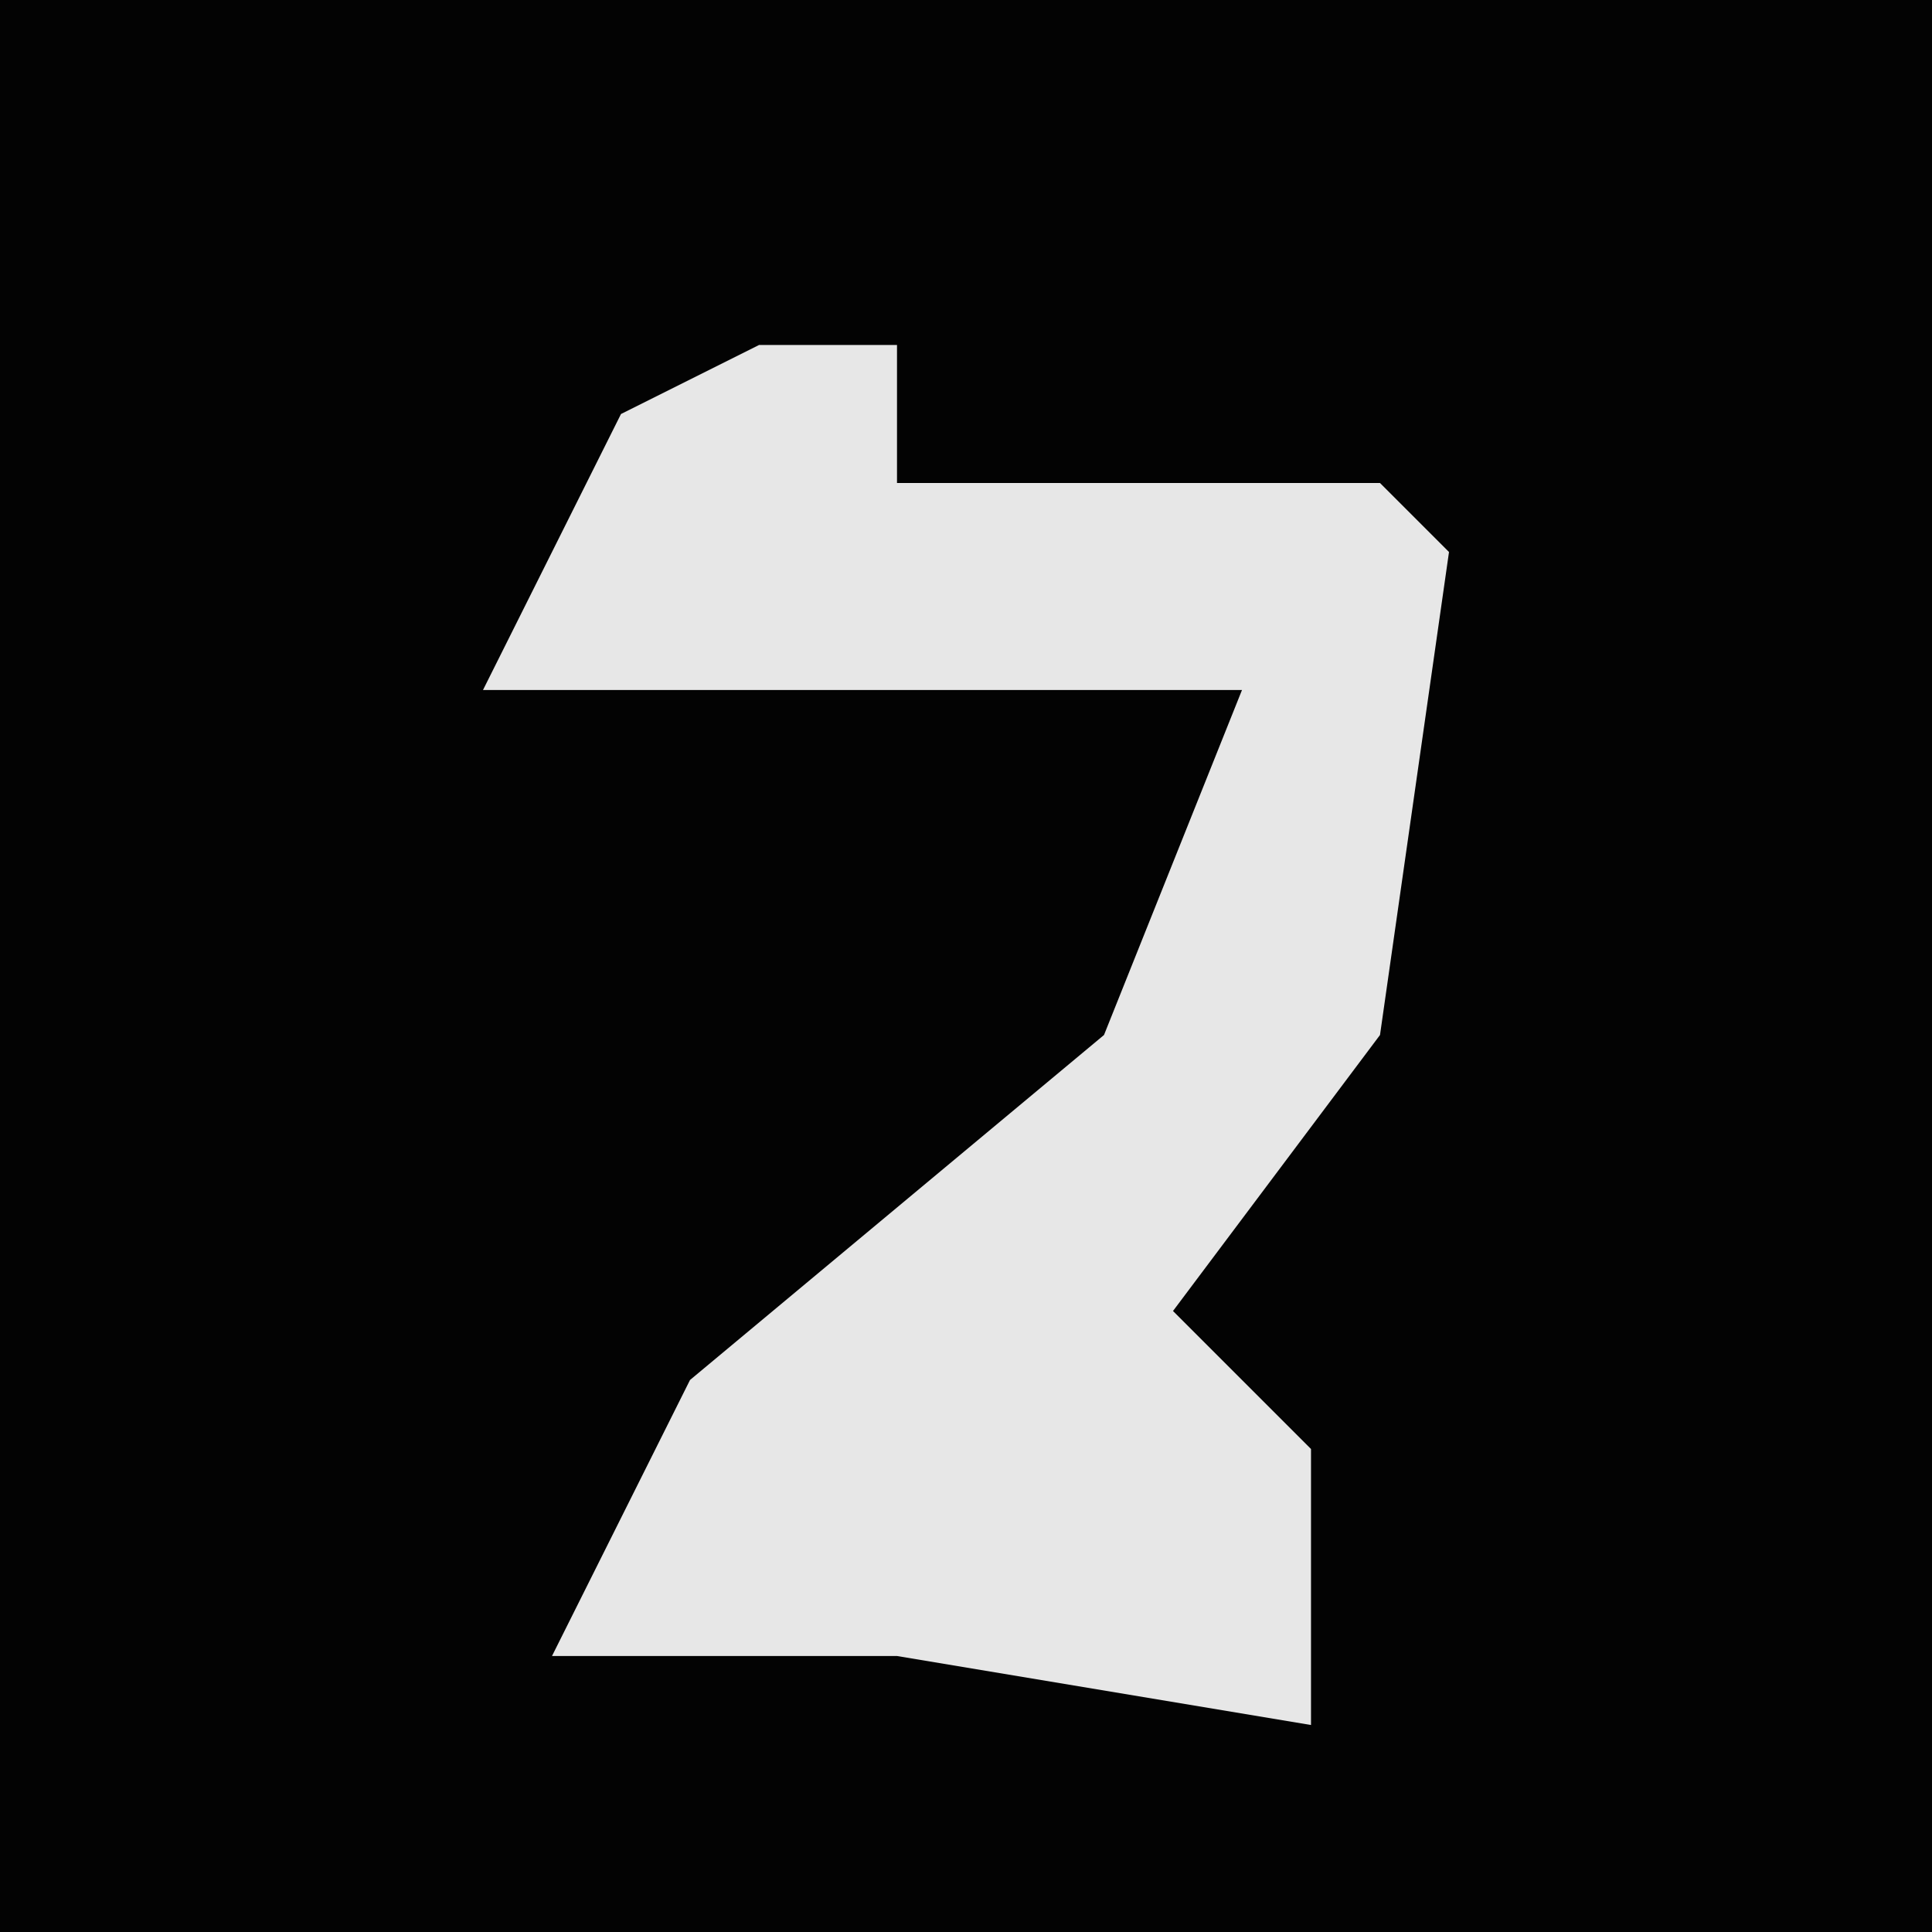 <?xml version="1.0" encoding="UTF-8"?>
<svg version="1.1" xmlns="http://www.w3.org/2000/svg" width="28" height="28">
<path d="M0,0 L28,0 L28,28 L0,28 Z " fill="#030303" transform="translate(0,0)"/>
<path d="M0,0 L2,0 L2,2 L9,2 L10,3 L9,10 L6,14 L8,16 L8,20 L2,19 L-3,19 L-1,15 L5,10 L7,5 L-4,5 L-2,1 Z " fill="#E7E7E7" transform="translate(11,5)"/>
</svg>
